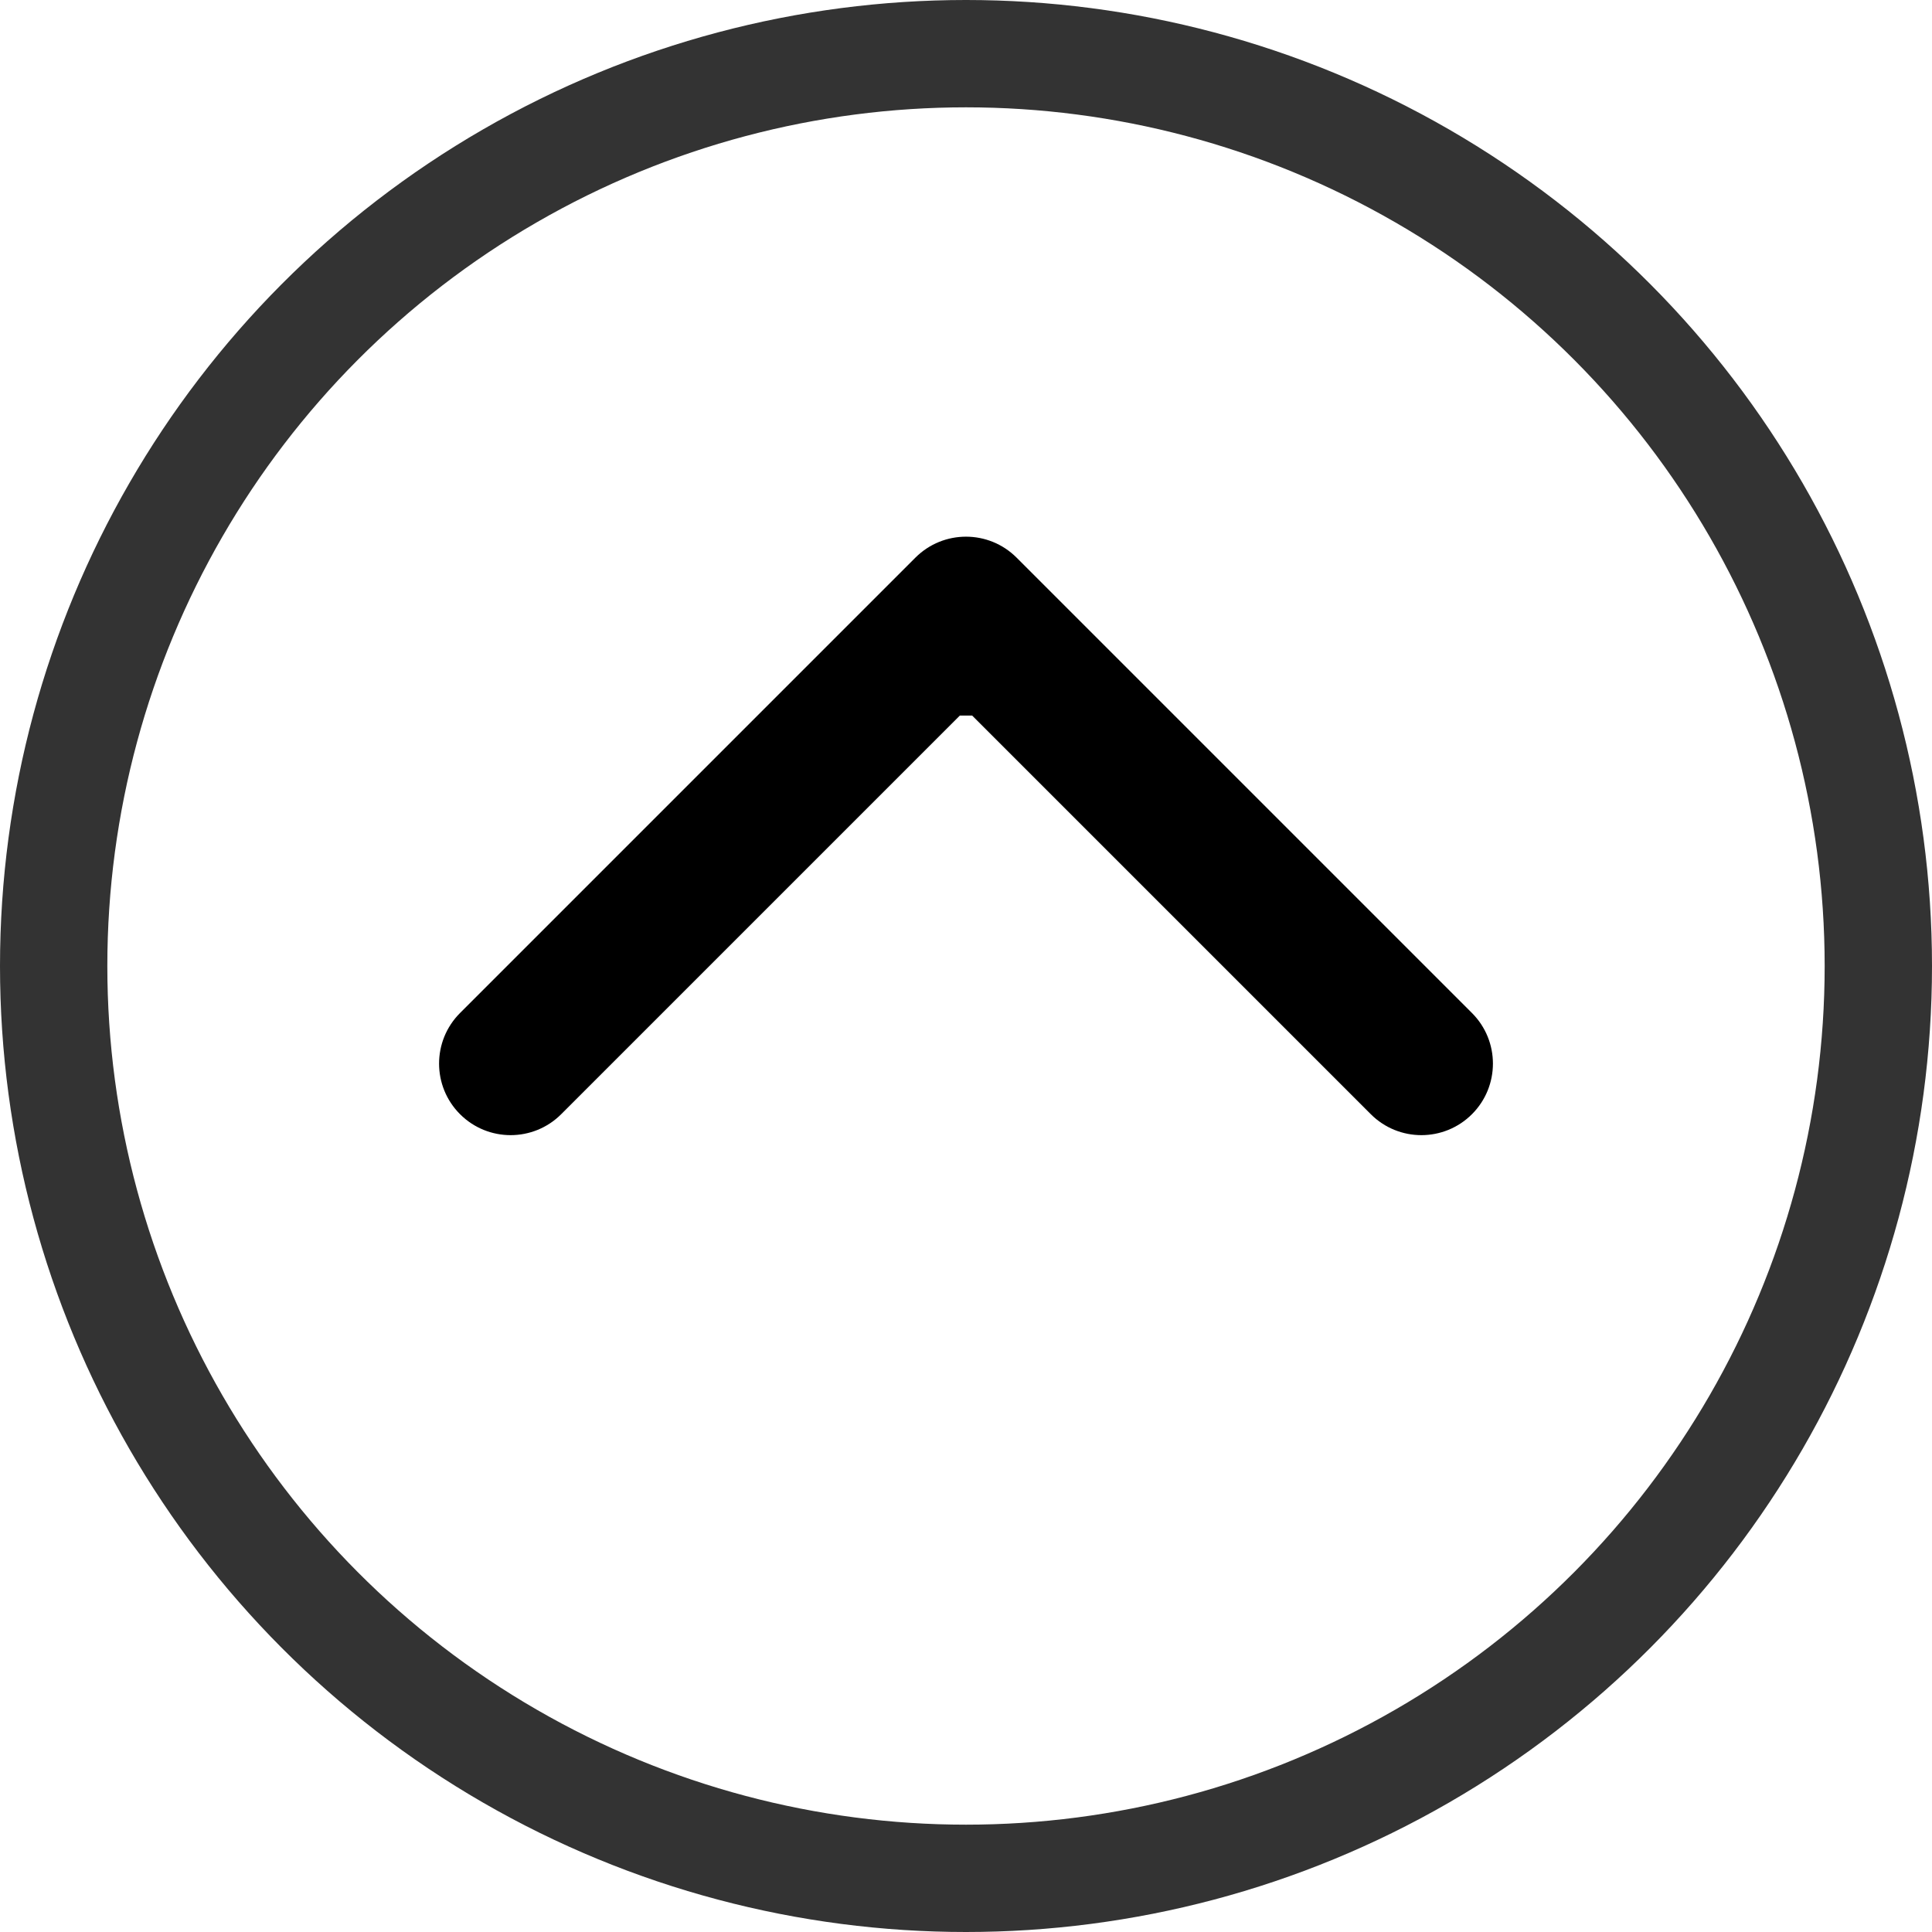 <svg width="54" height="54" viewBox="0 0 54 54" fill="none" xmlns="http://www.w3.org/2000/svg">
<circle cx="27" cy="27" r="25.5" stroke="#333333" stroke-width="3"/>
<path d="M28.414 15.586C27.633 14.805 26.367 14.805 25.586 15.586L12.858 28.314C12.077 29.095 12.077 30.361 12.858 31.142C13.639 31.923 14.905 31.923 15.686 31.142L27 19.828L38.314 31.142C39.095 31.923 40.361 31.923 41.142 31.142C41.923 30.361 41.923 29.095 41.142 28.314L28.414 15.586ZM29 20L29 18.5L25 18.5L25 20L29 20ZM29 18.5L29 17L25 17L25 18.5L29 18.5Z" fill="black"/>
</svg>
